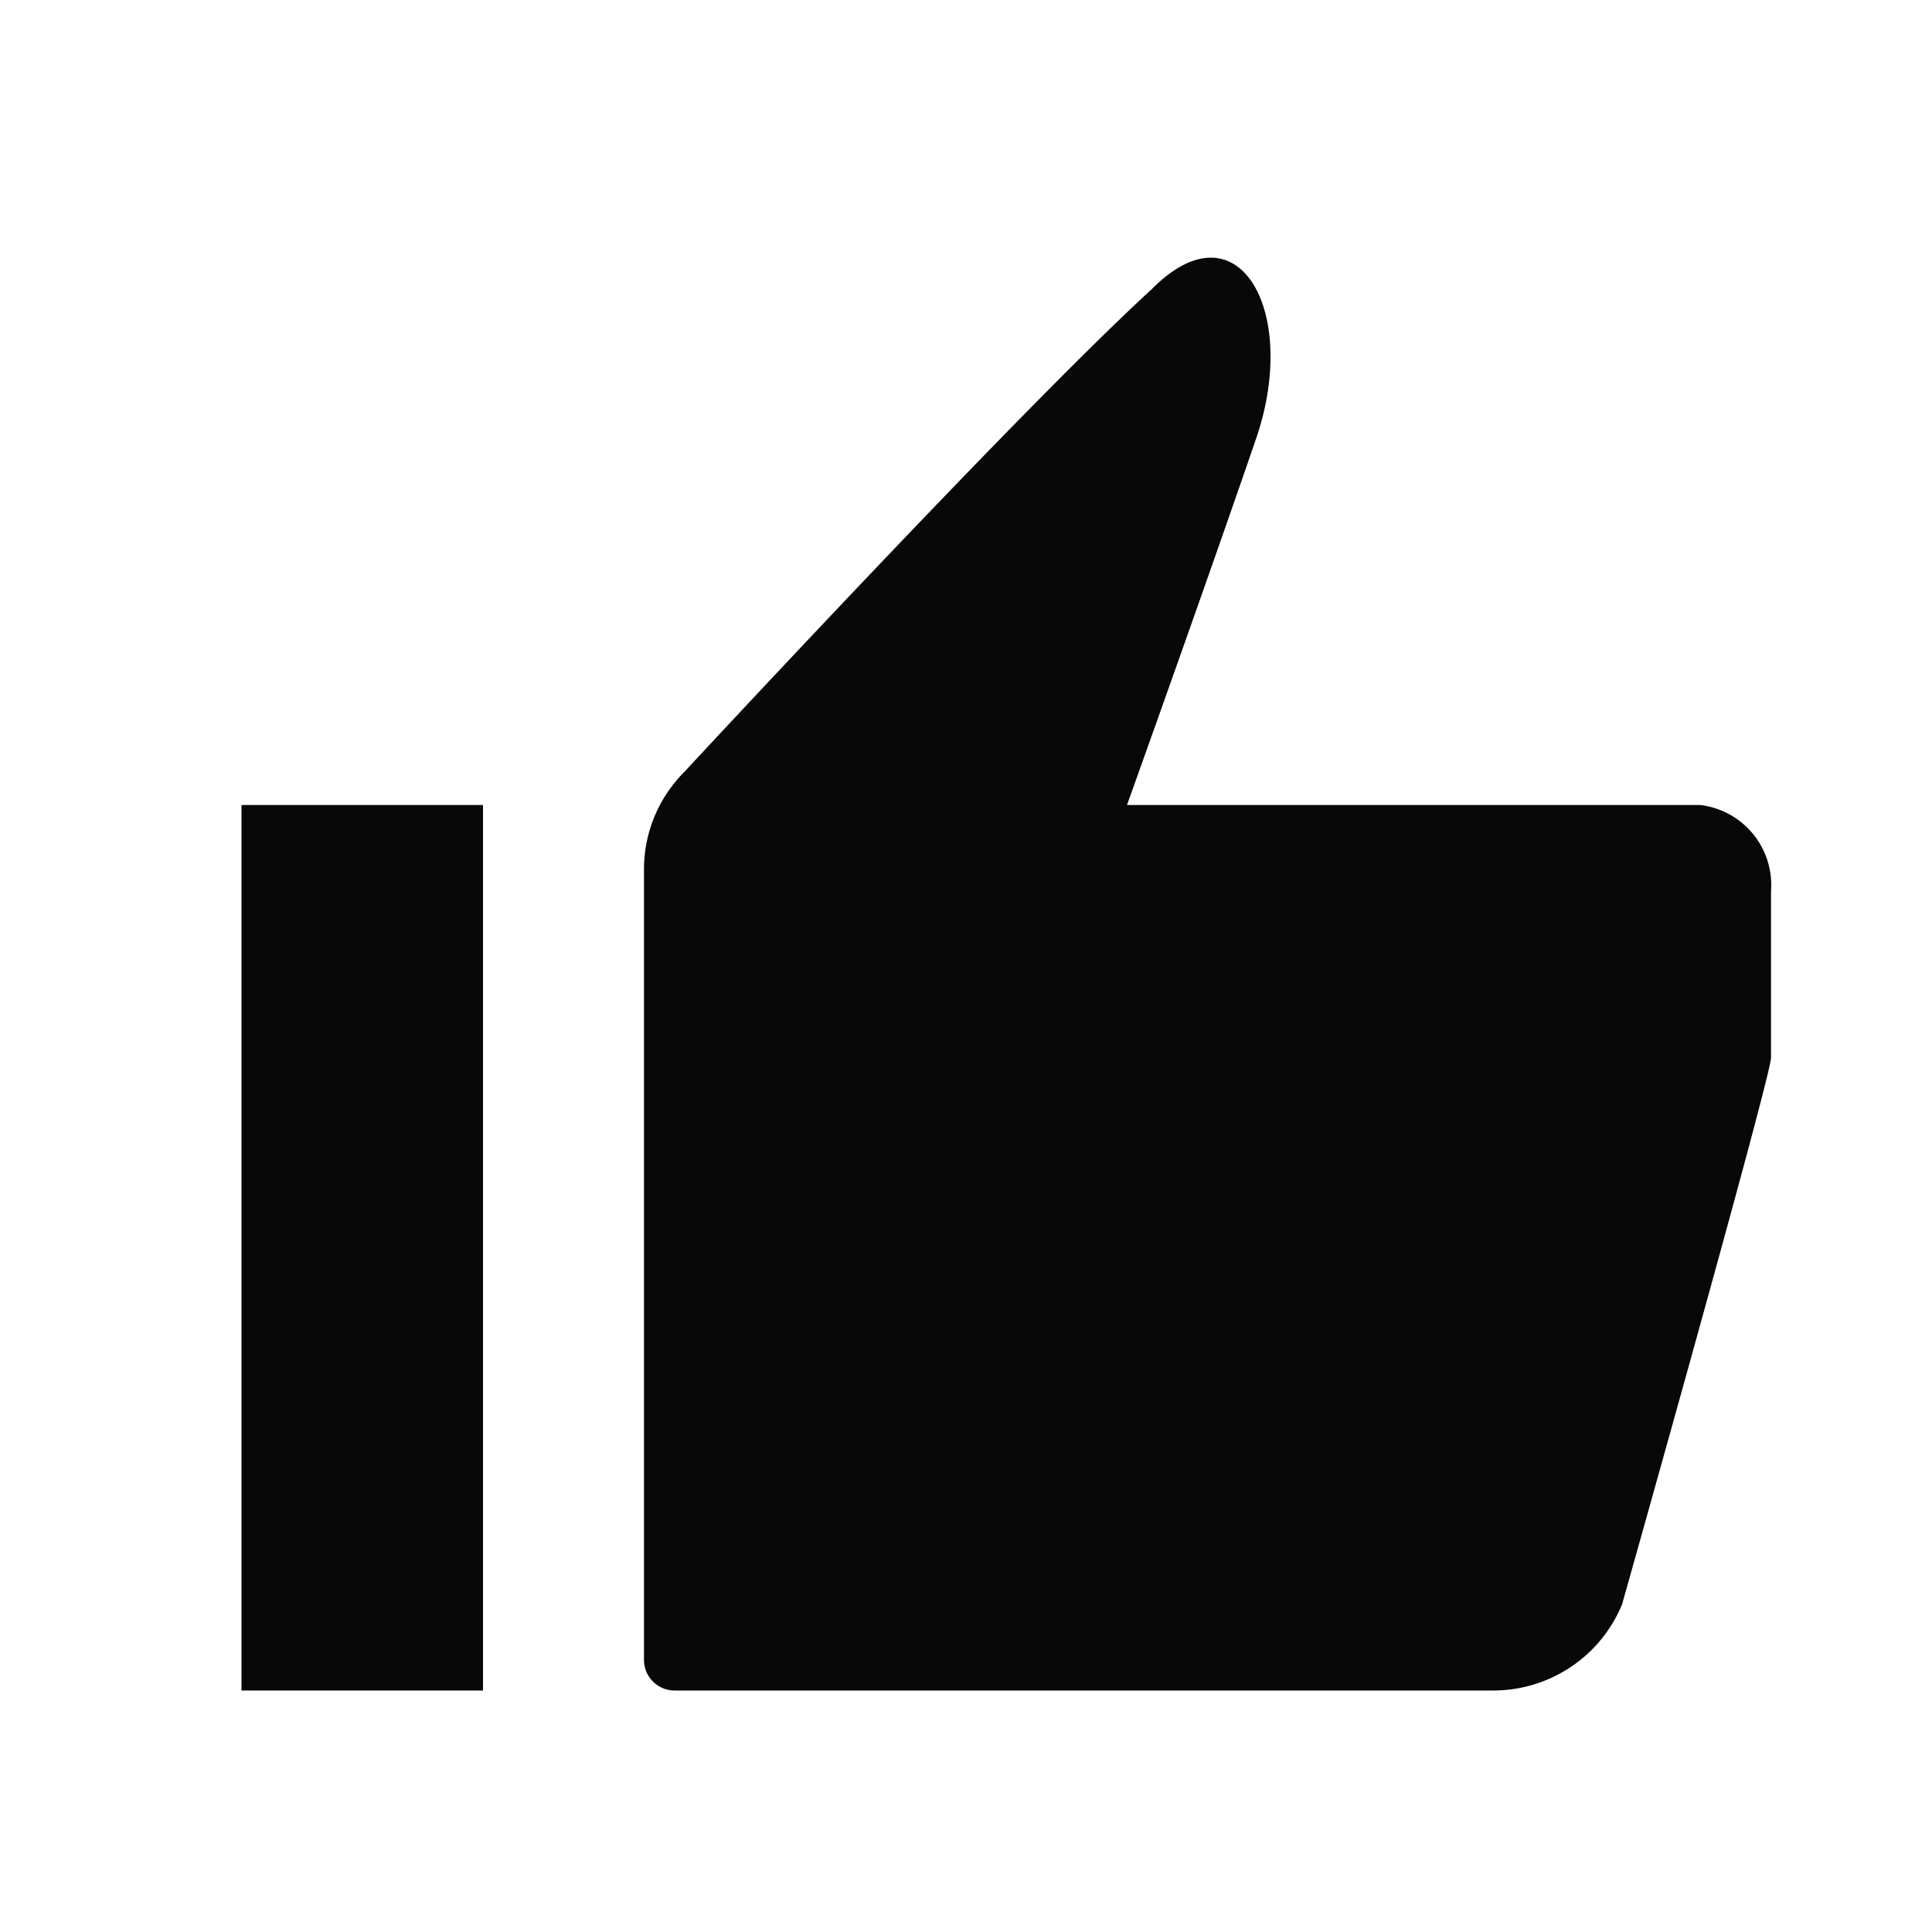 <svg id="EXPORT" xmlns="http://www.w3.org/2000/svg" width="24" height="24" viewBox="0 0 24 24"><defs><style>.cls-1{fill:#080808;}</style></defs><title>thumbs_up</title><path class="cls-1" d="M22,11.07A1,1,0,0,0,21.12,10H14s1-2.79,1.61-4.57c.53-1.57-.23-2.92-1.3-1.84C12.67,5.09,8.5,9.59,8.5,9.59A1.71,1.71,0,0,0,8,10.83v9.79a.38.38,0,0,0,.38.38H18.55a1.73,1.73,0,0,0,1.6-1.07S22,13.37,22,13.14Z"/><rect class="cls-1" x="3" y="10" width="3" height="11"/></svg>